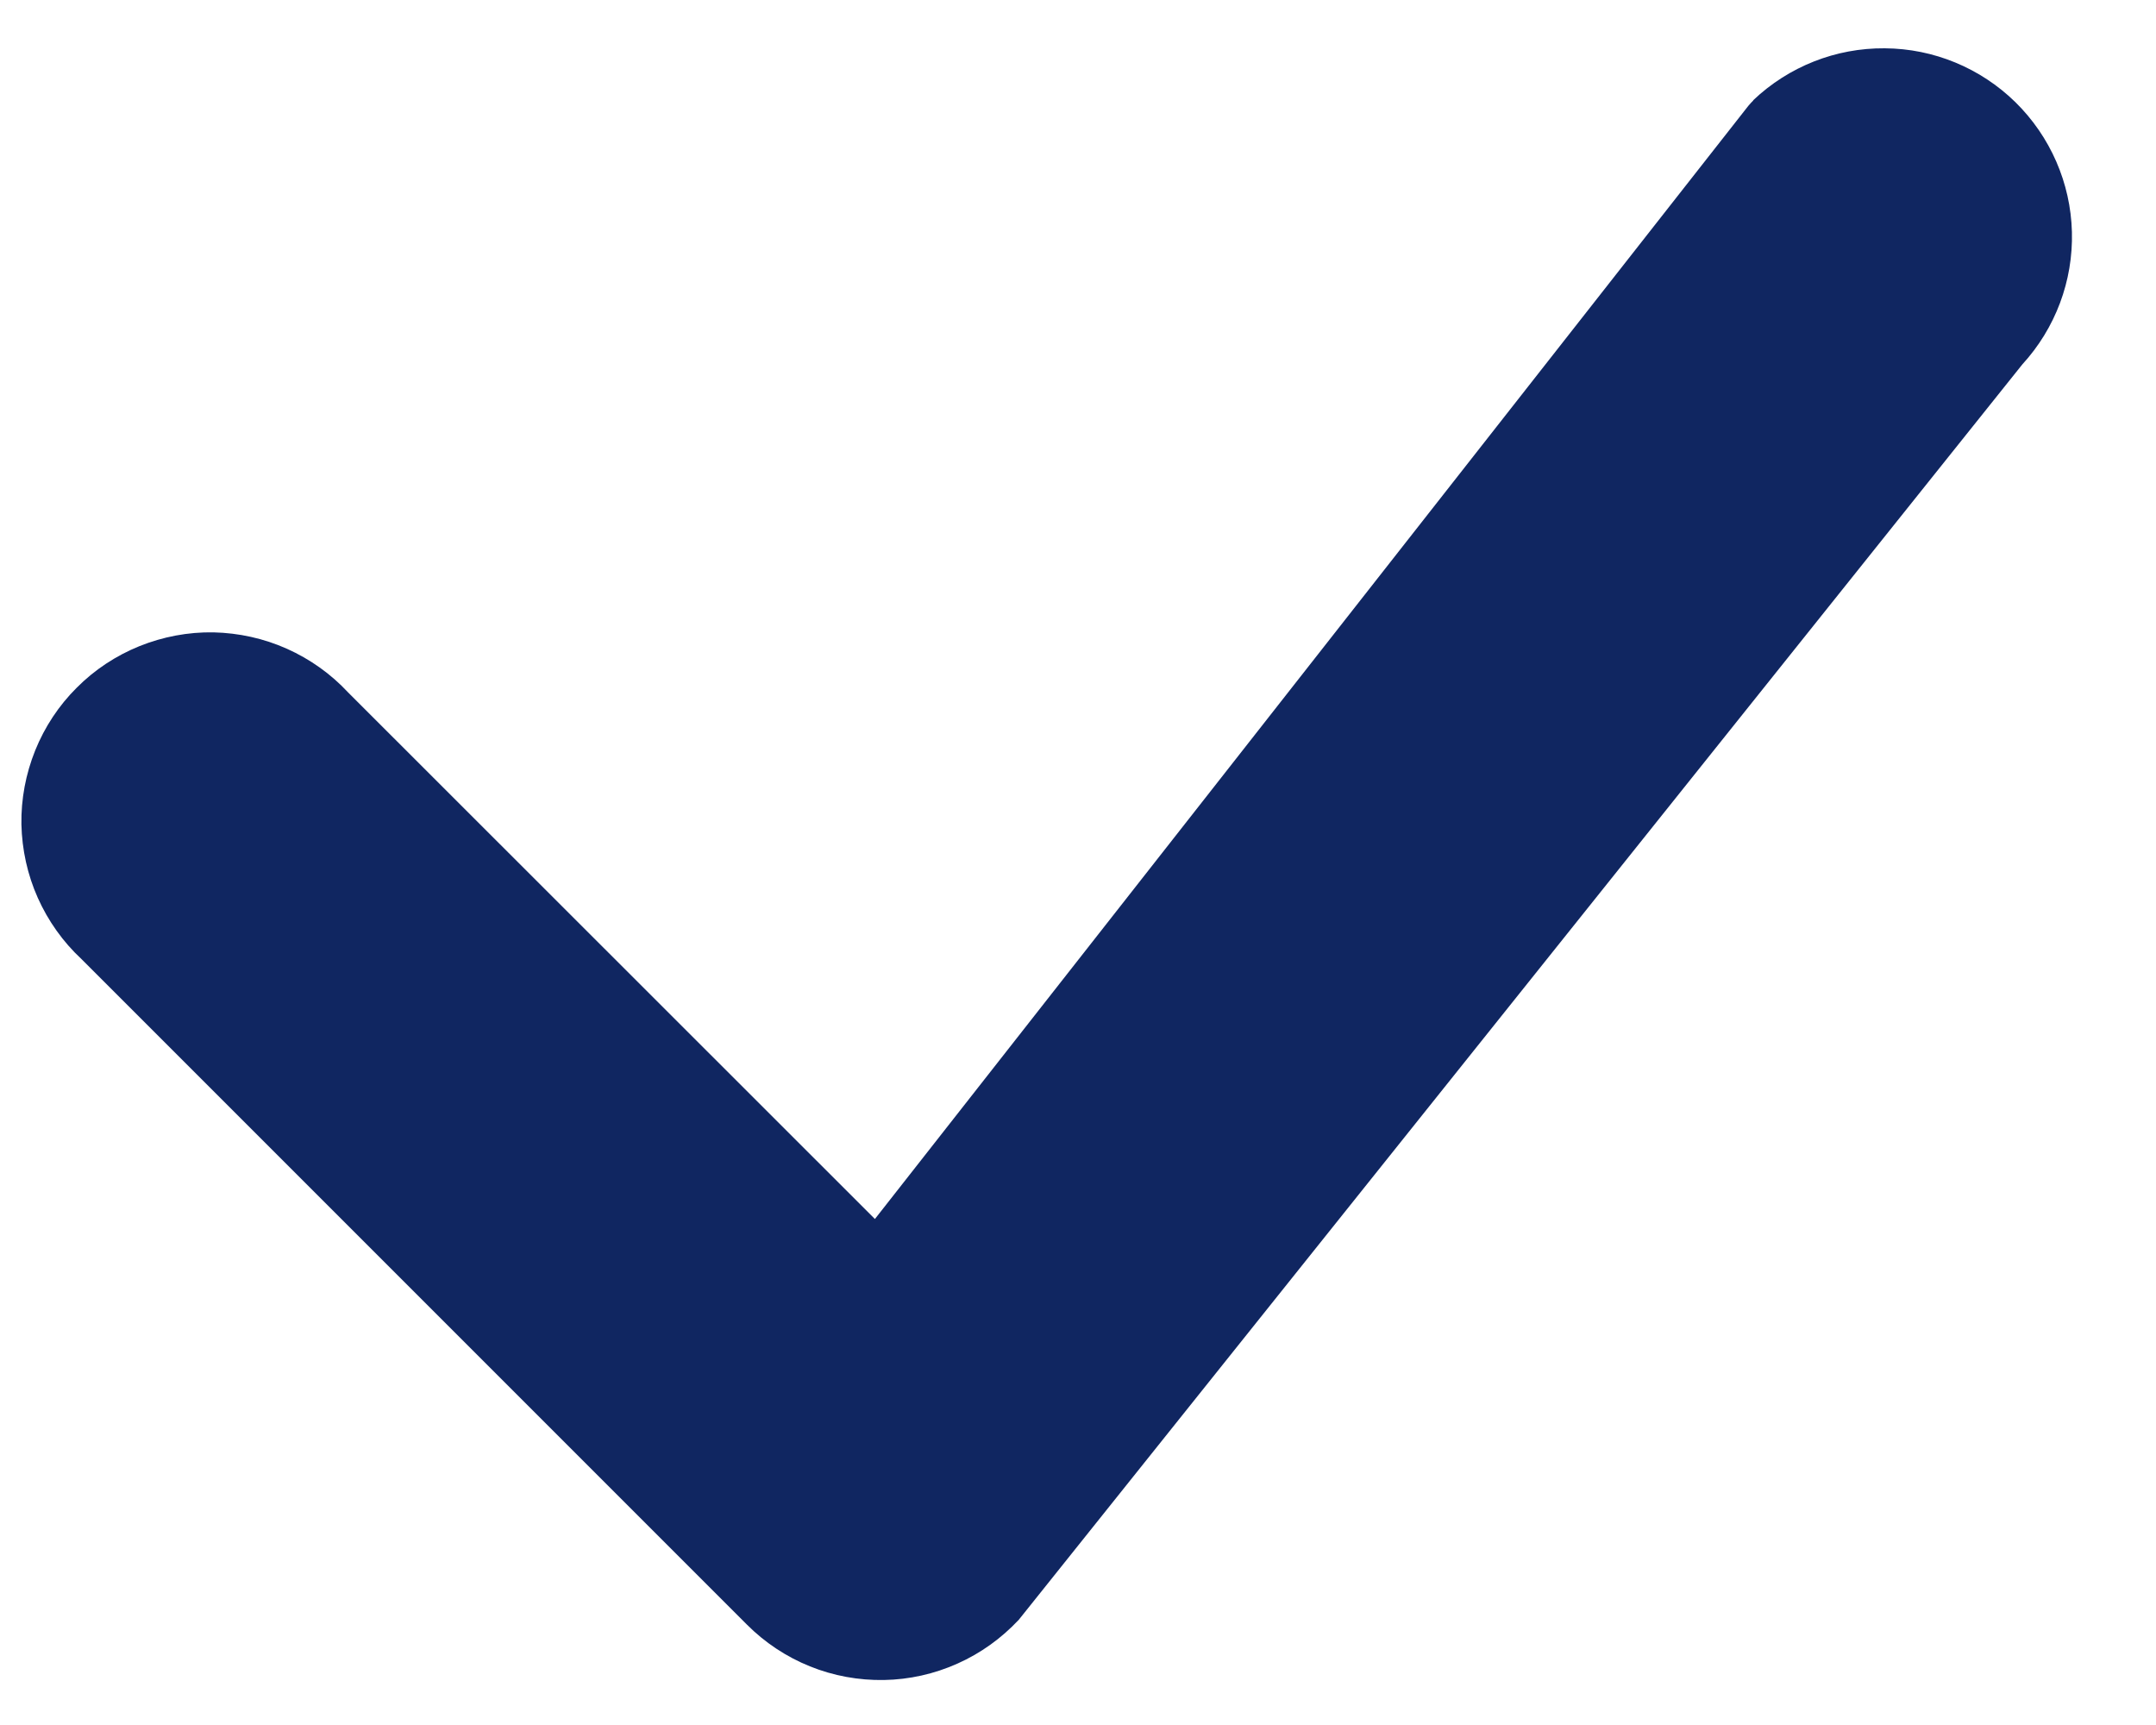 <svg width="15" height="12" viewBox="0 0 15 12" fill="none" xmlns="http://www.w3.org/2000/svg">
<path d="M12.197 0.698C12.444 0.463 12.772 0.333 13.113 0.336C13.453 0.338 13.779 0.473 14.022 0.711C14.265 0.95 14.406 1.273 14.415 1.613C14.424 1.954 14.3 2.284 14.07 2.535L7.088 11.268C6.967 11.397 6.823 11.501 6.661 11.573C6.5 11.645 6.326 11.684 6.15 11.687C5.974 11.69 5.798 11.658 5.635 11.592C5.471 11.526 5.322 11.427 5.198 11.303L0.567 6.672C0.438 6.552 0.335 6.407 0.263 6.246C0.191 6.085 0.153 5.911 0.149 5.735C0.146 5.559 0.179 5.384 0.245 5.22C0.311 5.057 0.409 4.908 0.534 4.784C0.658 4.659 0.807 4.561 0.97 4.495C1.134 4.429 1.309 4.396 1.485 4.399C1.661 4.403 1.835 4.441 1.996 4.513C2.157 4.585 2.302 4.688 2.422 4.817L6.087 8.48L12.164 0.736C12.175 0.723 12.187 0.71 12.199 0.698H12.197Z" fill="#102661"/>
</svg>
